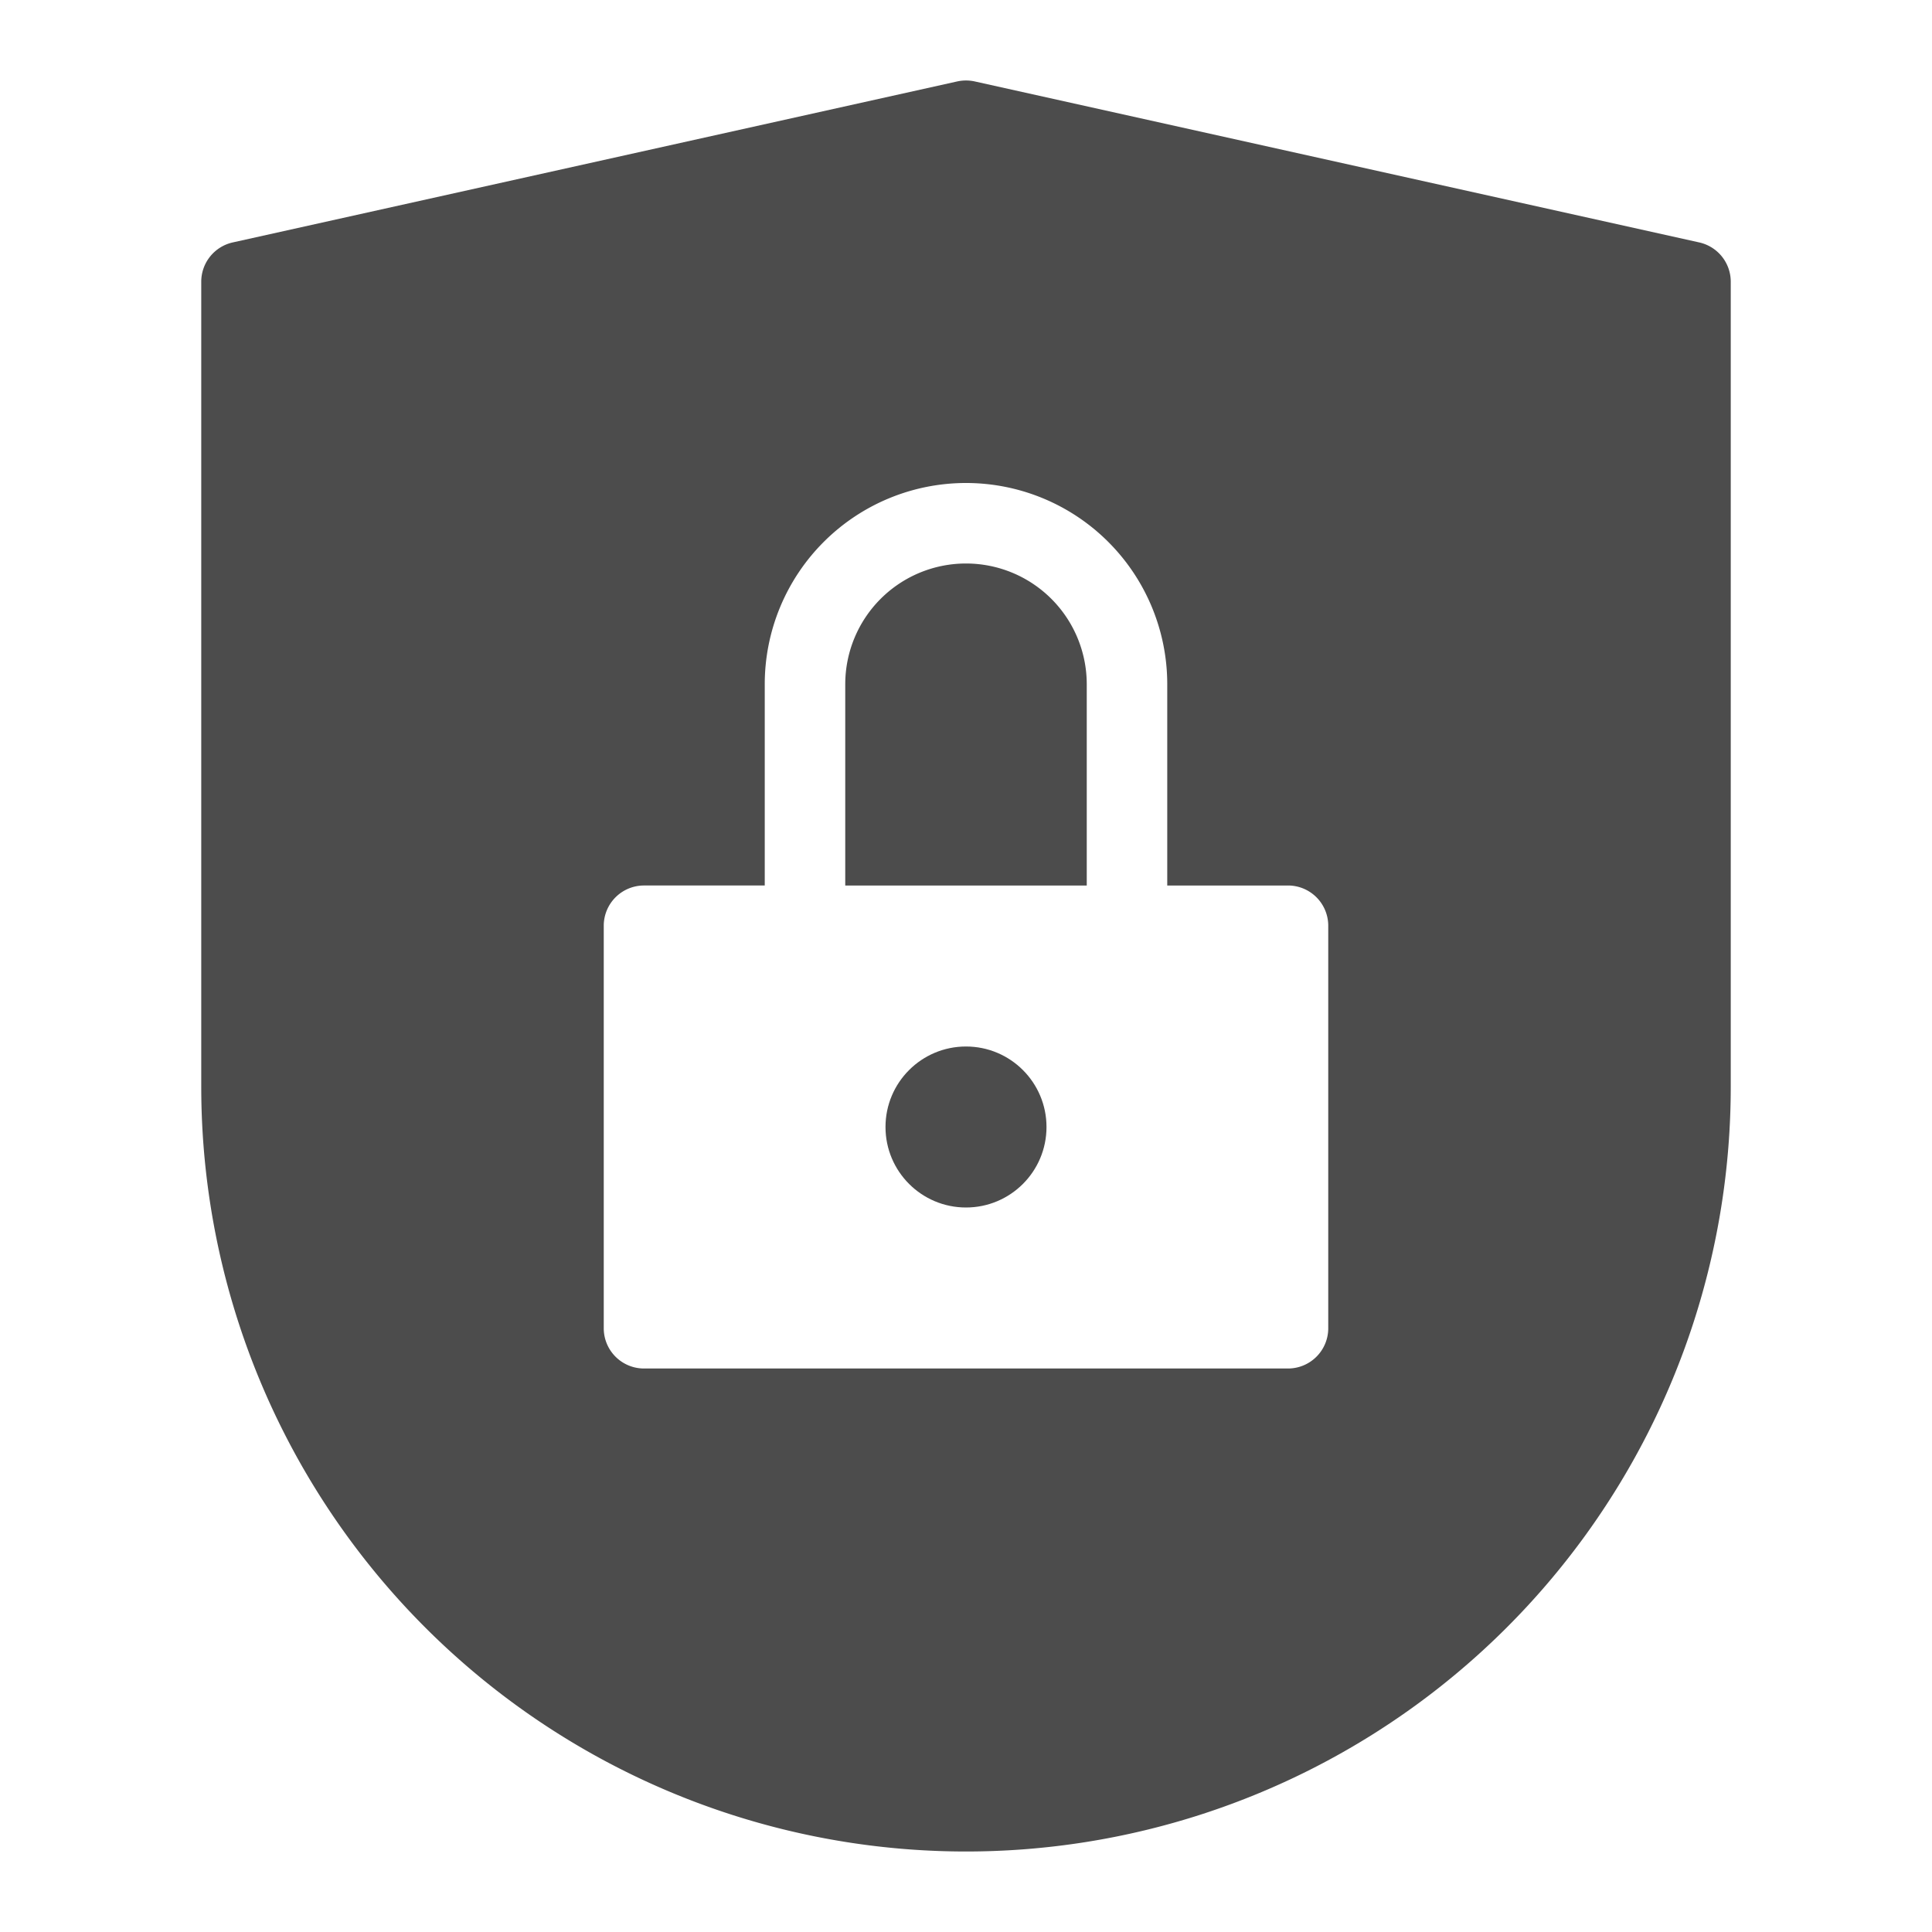 <svg xmlns="http://www.w3.org/2000/svg" viewBox="0 0 48 48" width="48" height="48"><title>privacy</title><g class="nc-icon-wrapper" fill="#4c4c4c"><path d="M42.217,6.023l-18-4a1.024,1.024,0,0,0-.434,0l-18,4A1,1,0,0,0,5,7V27a19,19,0,0,0,38,0V7A1,1,0,0,0,42.217,6.023ZM33,33a1,1,0,0,1-1,1H16a1,1,0,0,1-1-1V23a1,1,0,0,1,1-1h3V17a5,5,0,0,1,10,0v5h3a1,1,0,0,1,1,1Z" fill="#4c4c4c"/><path d="M24,14a3,3,0,0,0-3,3v5h6V17A3,3,0,0,0,24,14Z" fill="#4c4c4c"/><circle cx="24" cy="28" r="2" fill="#4c4c4c"/></g></svg>